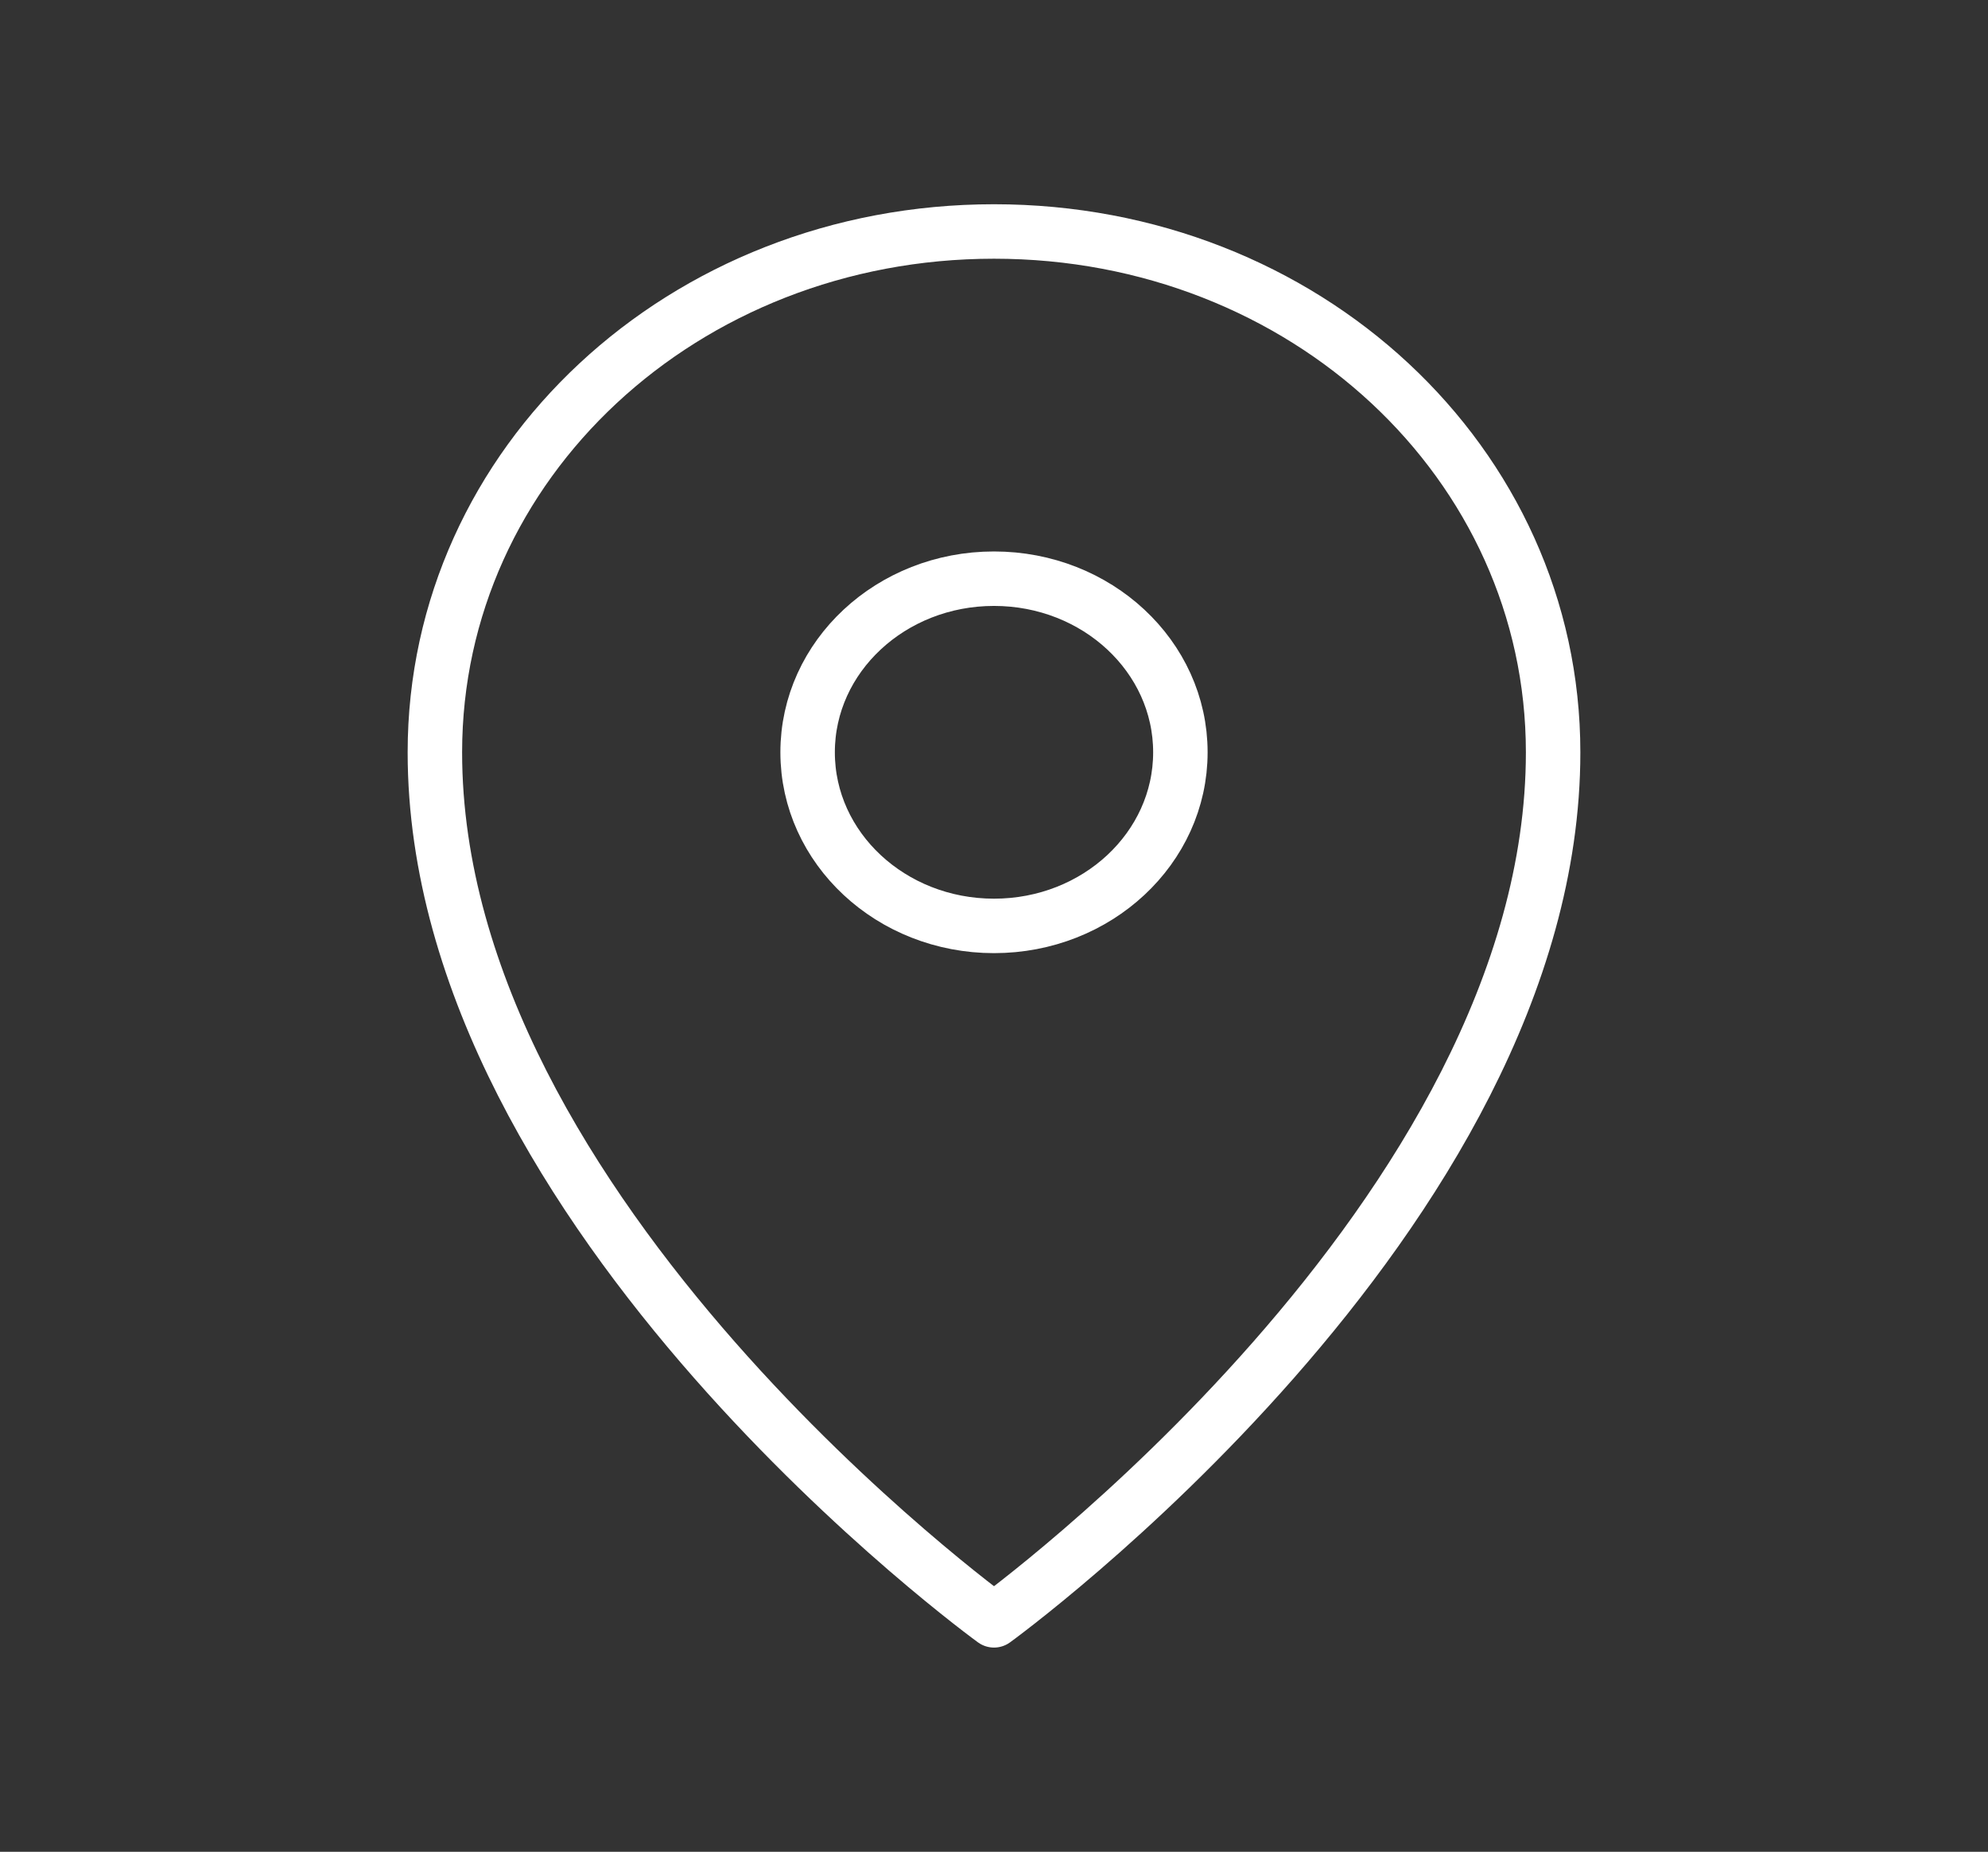 <svg width="73" height="68" viewBox="0 0 73 68" fill="none" xmlns="http://www.w3.org/2000/svg">
<rect x="0" y="0" width="73" height="68" fill="#333333" stroke="none"/>
<path d="M57.031 27.625C57.031 44.625 36.5 59.5 36.5 59.5C36.5 59.5 15.969 44.625 15.969 27.625C15.969 17 25.094 8.5 36.5 8.5C47.906 8.5 57.031 17 57.031 27.625Z" stroke="white" stroke-width="2" stroke-miterlimit="10" stroke-linejoin="round"/>
<path d="M36.5 34C40.28 34 43.344 31.146 43.344 27.625C43.344 24.104 40.28 21.25 36.5 21.25C32.72 21.25 29.656 24.104 29.656 27.625C29.656 31.146 32.72 34 36.5 34Z" stroke="white" stroke-width="2" stroke-miterlimit="10" stroke-linejoin="round"/>
</svg>
